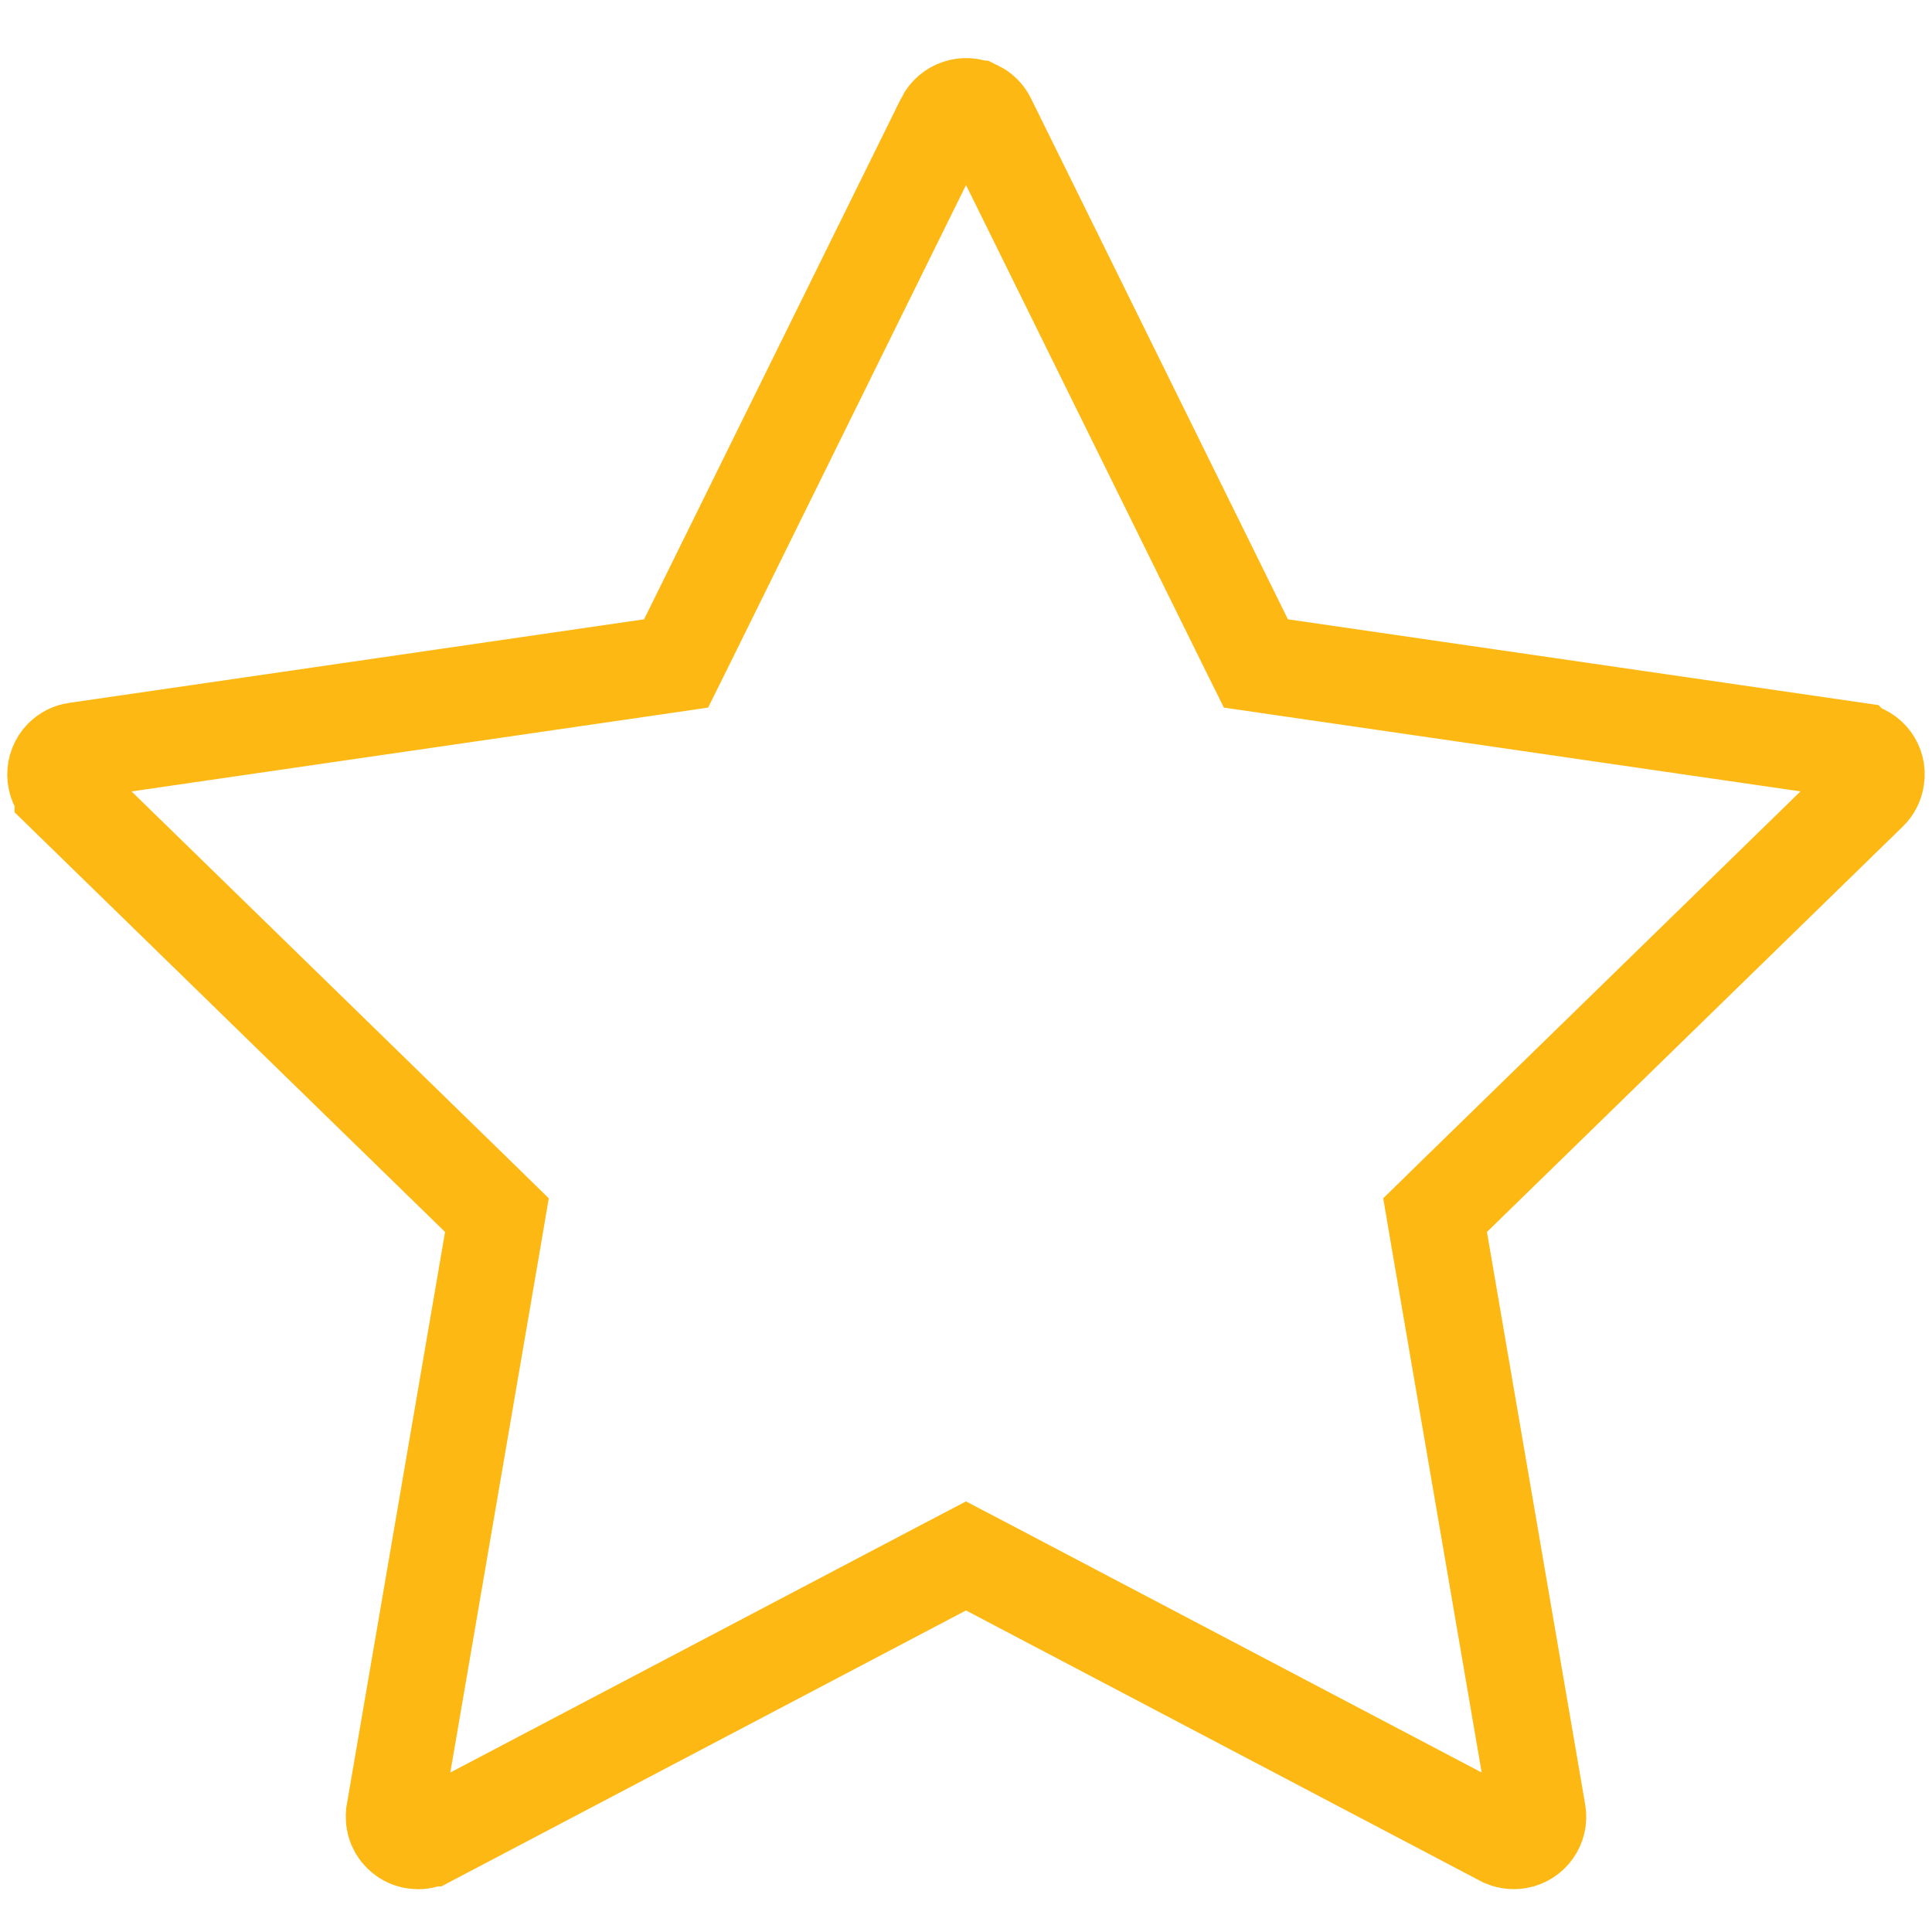 <svg width="20" height="20" viewBox="0 0 20 20" fill="none" xmlns="http://www.w3.org/2000/svg">
<path d="M12.884 6.632L13.001 6.868L13.261 6.906L19.21 7.77C19.21 7.77 19.21 7.77 19.211 7.771C19.352 7.792 19.442 7.92 19.422 8.05L19.422 8.05L19.421 8.056C19.414 8.109 19.389 8.159 19.349 8.198C19.349 8.198 19.349 8.198 19.349 8.198L15.044 12.395L14.856 12.579L14.9 12.838L15.917 18.765L15.917 18.765C15.941 18.9 15.85 19.029 15.713 19.053L15.713 19.053C15.658 19.062 15.603 19.053 15.558 19.029L15.555 19.028L10.233 16.229L10 16.107L9.767 16.229L4.445 19.028L4.444 19.028C4.403 19.05 4.356 19.06 4.31 19.056C4.264 19.053 4.219 19.037 4.181 19.009C4.144 18.982 4.115 18.945 4.097 18.902C4.08 18.859 4.075 18.812 4.083 18.766L4.083 18.765L5.1 12.838L5.144 12.579L4.956 12.395L0.651 8.198L0.651 8.197C0.603 8.151 0.576 8.088 0.575 8.021C0.574 7.955 0.599 7.891 0.645 7.843C0.685 7.803 0.734 7.778 0.787 7.771L0.788 7.771L6.739 6.906L6.999 6.868L7.116 6.632L9.775 1.242C9.775 1.241 9.775 1.241 9.775 1.241C9.838 1.116 9.99 1.066 10.111 1.127L10.112 1.127C10.161 1.151 10.2 1.19 10.224 1.239L10.224 1.239L12.884 6.632Z" stroke="#FDB813"/>
</svg>
